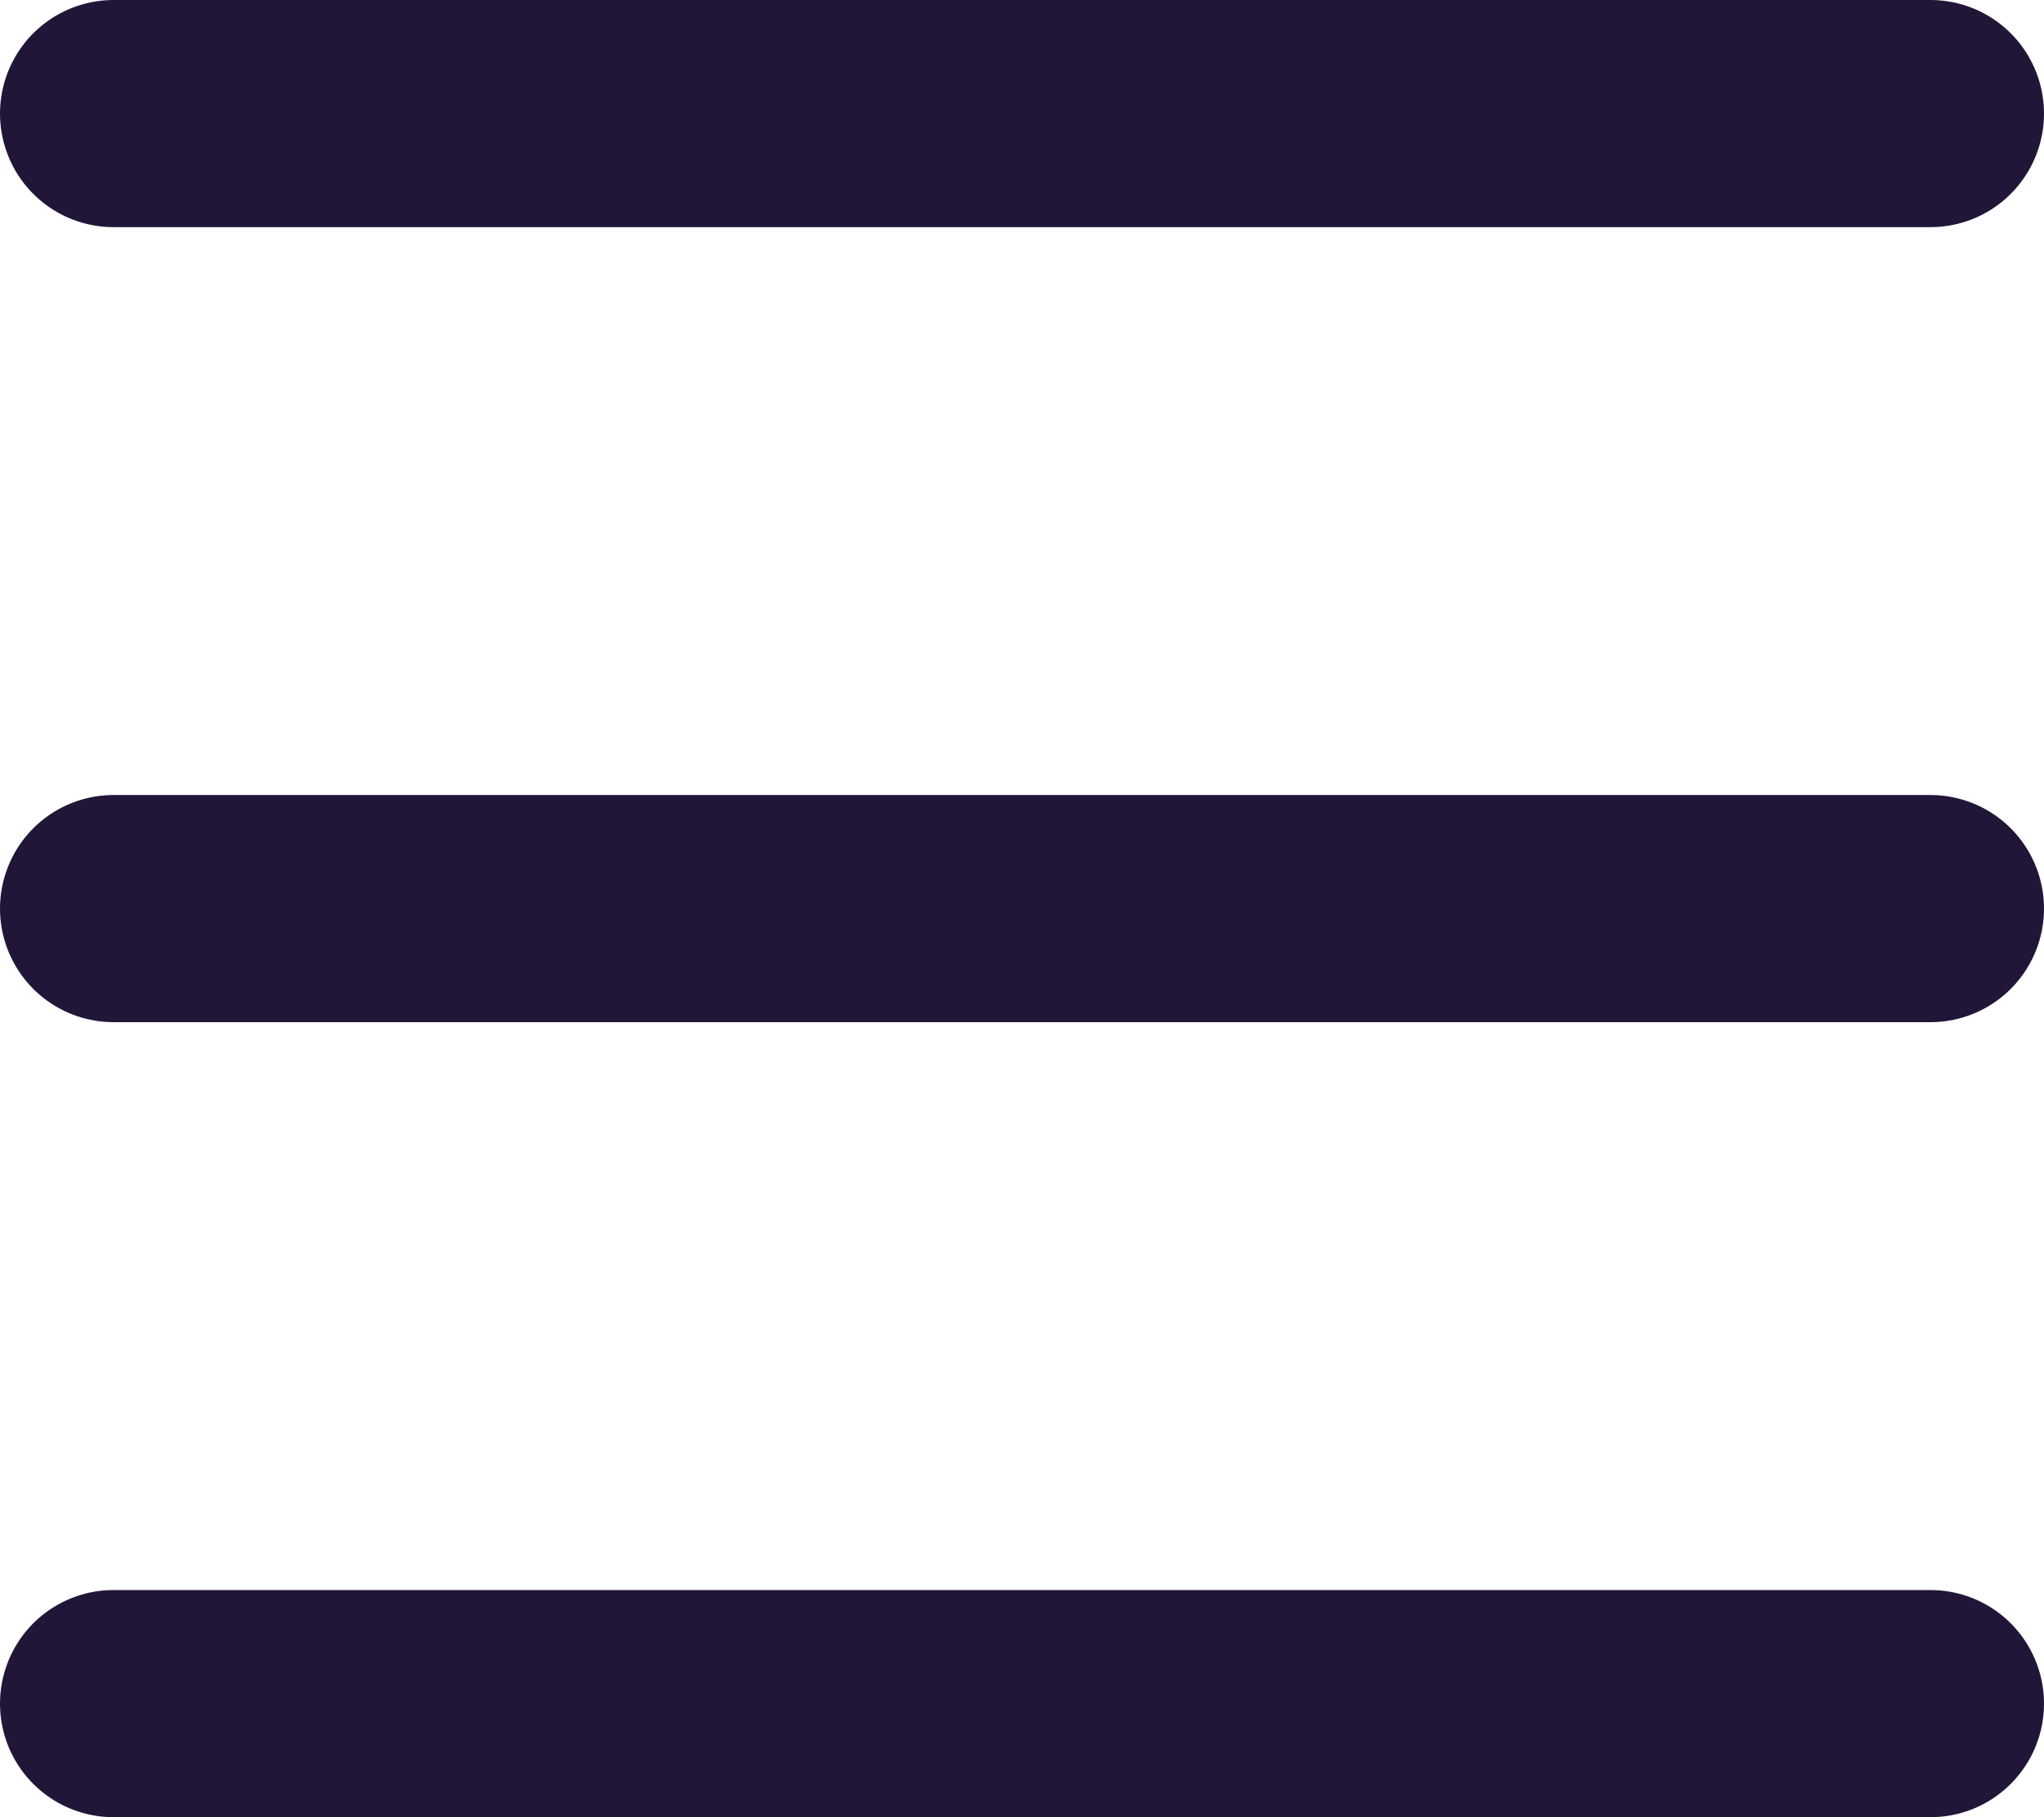 <svg width="18" height="16" viewBox="0 0 18 16" fill="none" xmlns="http://www.w3.org/2000/svg">
<line x1="1" y1="1" x2="17" y2="1" stroke="#221638" stroke-width="2" stroke-linecap="round" stroke-linejoin="round"/>
<path d="M1 8L17 8" stroke="#221638" stroke-width="2" stroke-linecap="round" stroke-linejoin="round"/>
<line x1="1" y1="15" x2="17" y2="15" stroke="#221638" stroke-width="2" stroke-linecap="round" stroke-linejoin="round"/>
</svg>
